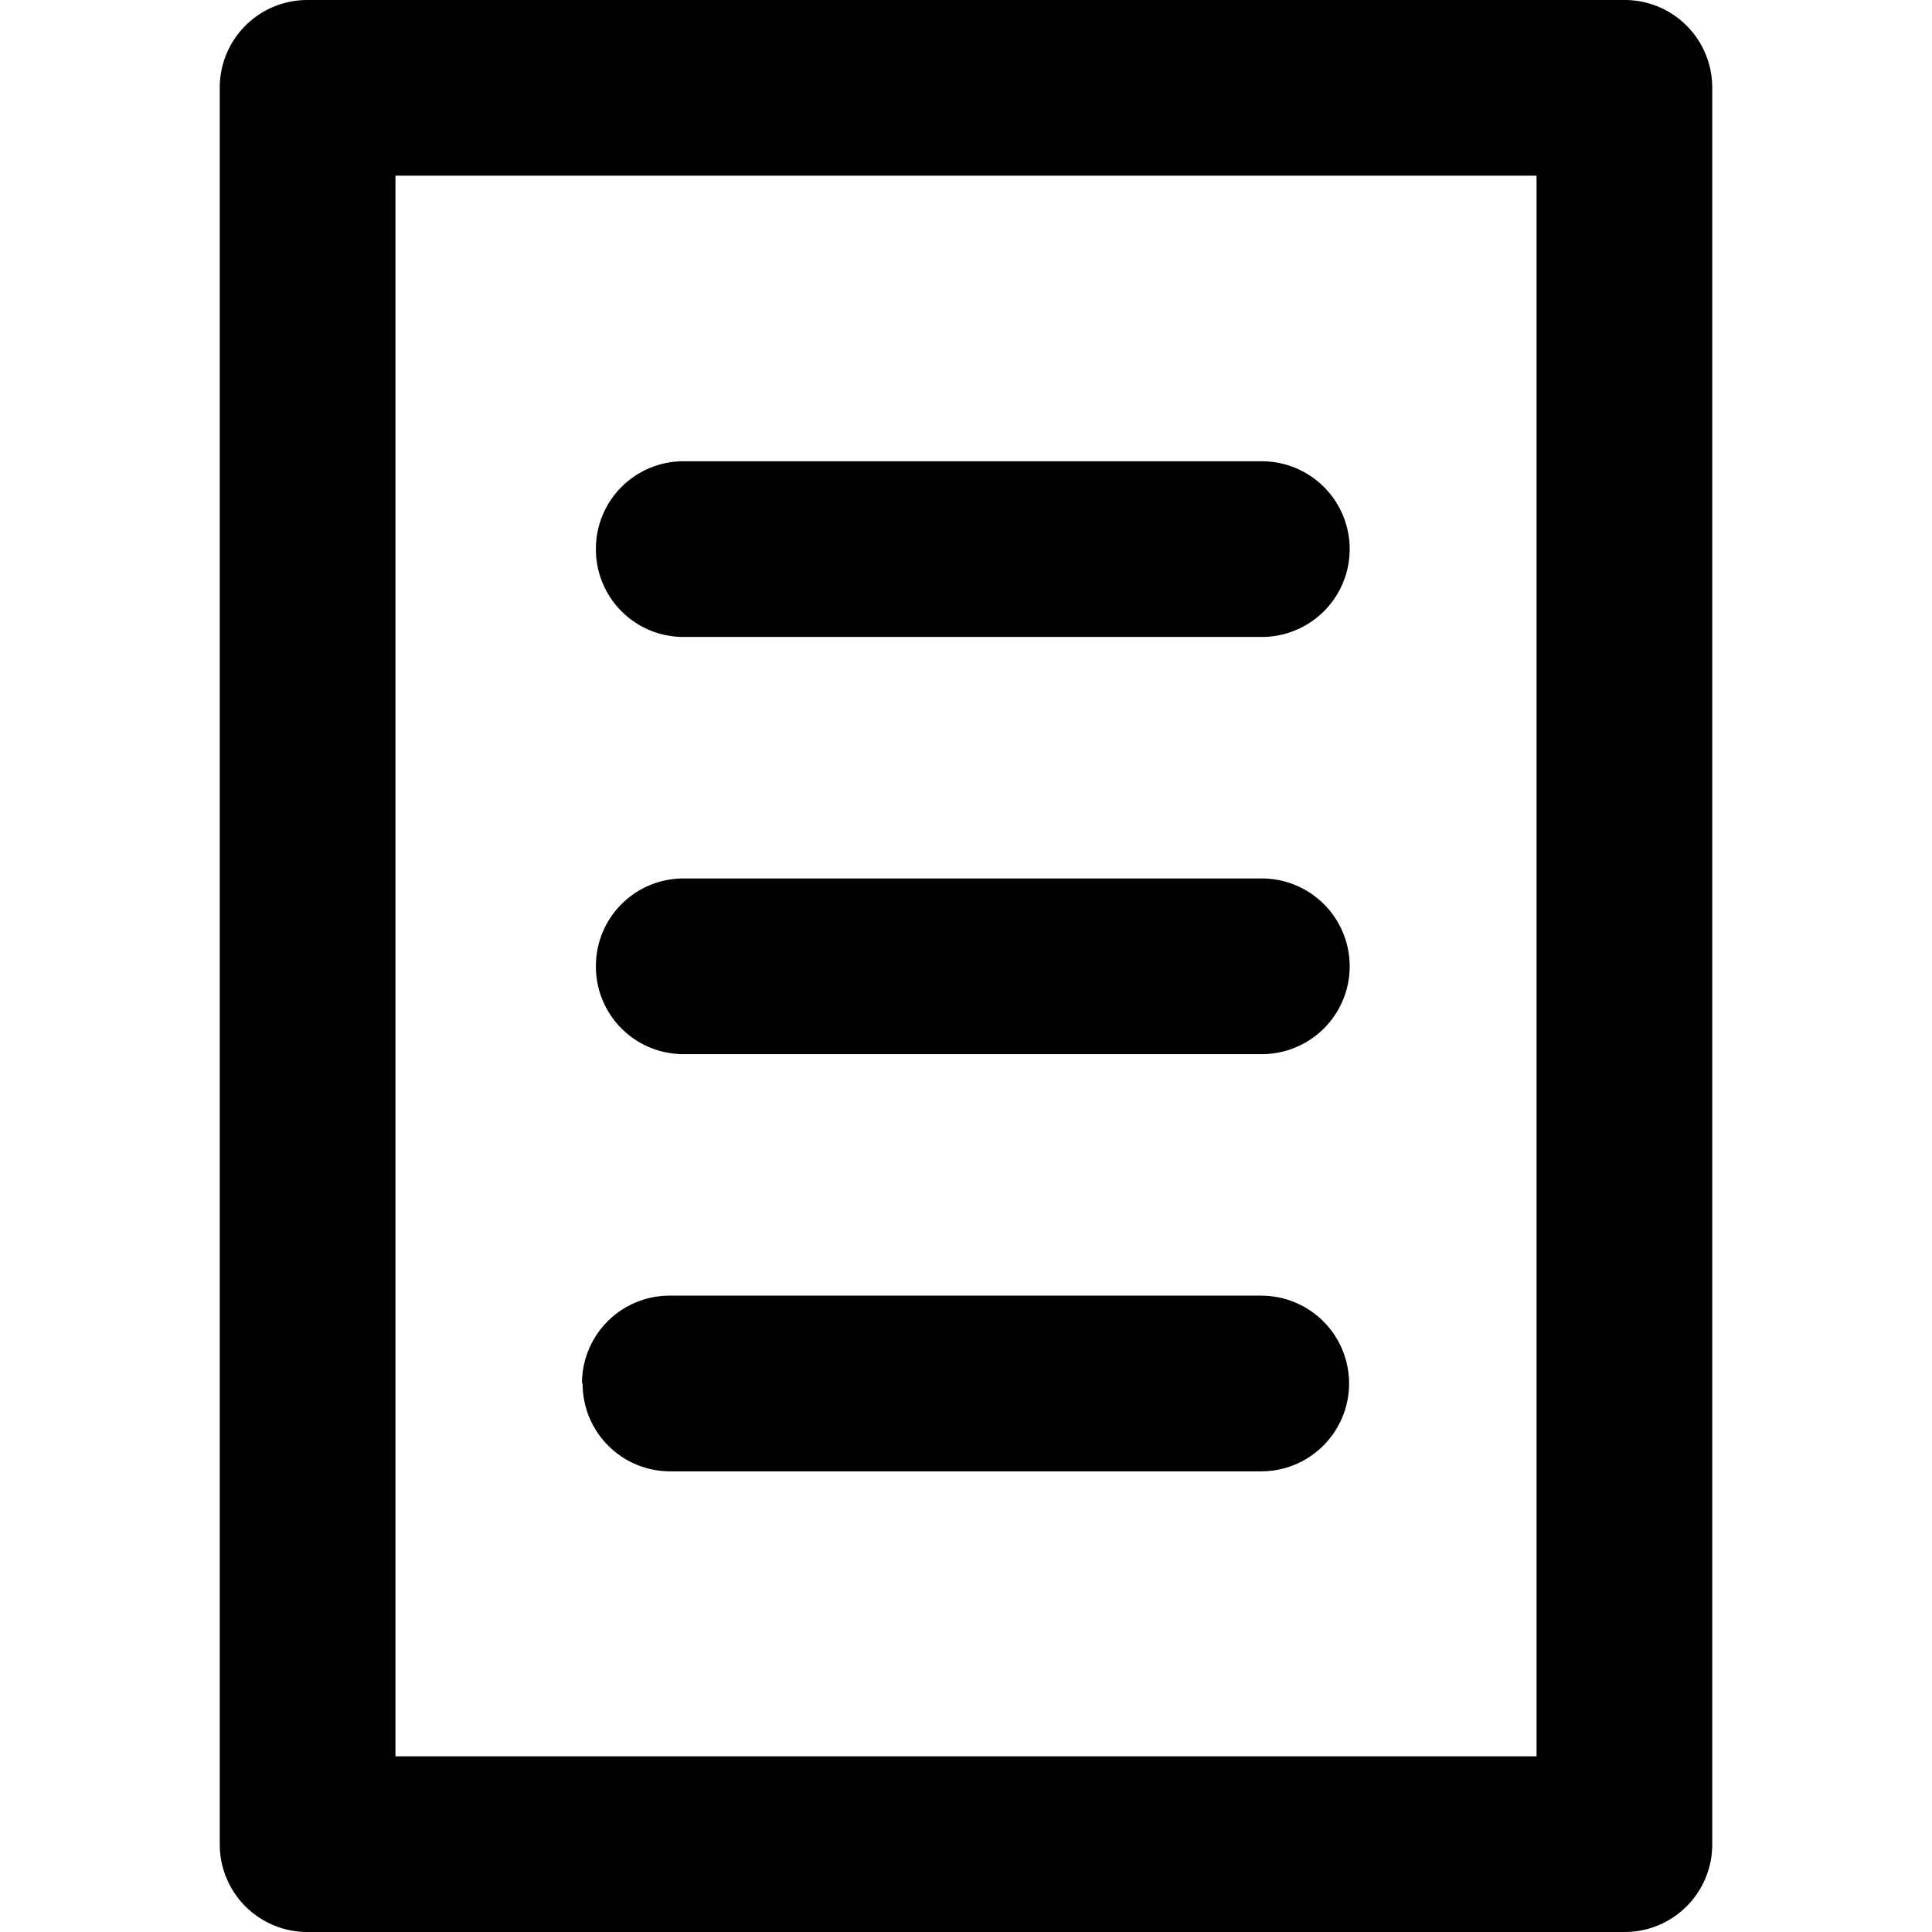 <svg xmlns="http://www.w3.org/2000/svg" viewBox="0 0 32 32"><title>Artboard 1</title><path d="M28.36,1.45A1.45,1.45,0,0,0,26.91,0H5.09A1.45,1.45,0,0,0,3.64,1.45V30.55A1.45,1.45,0,0,0,5.09,32H26.91a1.45,1.45,0,0,0,1.45-1.45ZM25.45,29.09H6.55V2.91H25.45ZM9.64,22.91a1.45,1.45,0,0,1,1.45-1.45h9.8a1.45,1.45,0,1,1,0,2.91H11.1a1.45,1.45,0,0,1-1.45-1.45M9.87,16a1.45,1.45,0,0,1,1.45-1.45H20.9a1.45,1.45,0,1,1,0,2.91H11.32A1.45,1.45,0,0,1,9.87,16m0-6.91a1.45,1.45,0,0,1,1.45-1.45H20.9a1.45,1.45,0,1,1,0,2.91H11.32A1.45,1.45,0,0,1,9.87,9.09"/></svg>